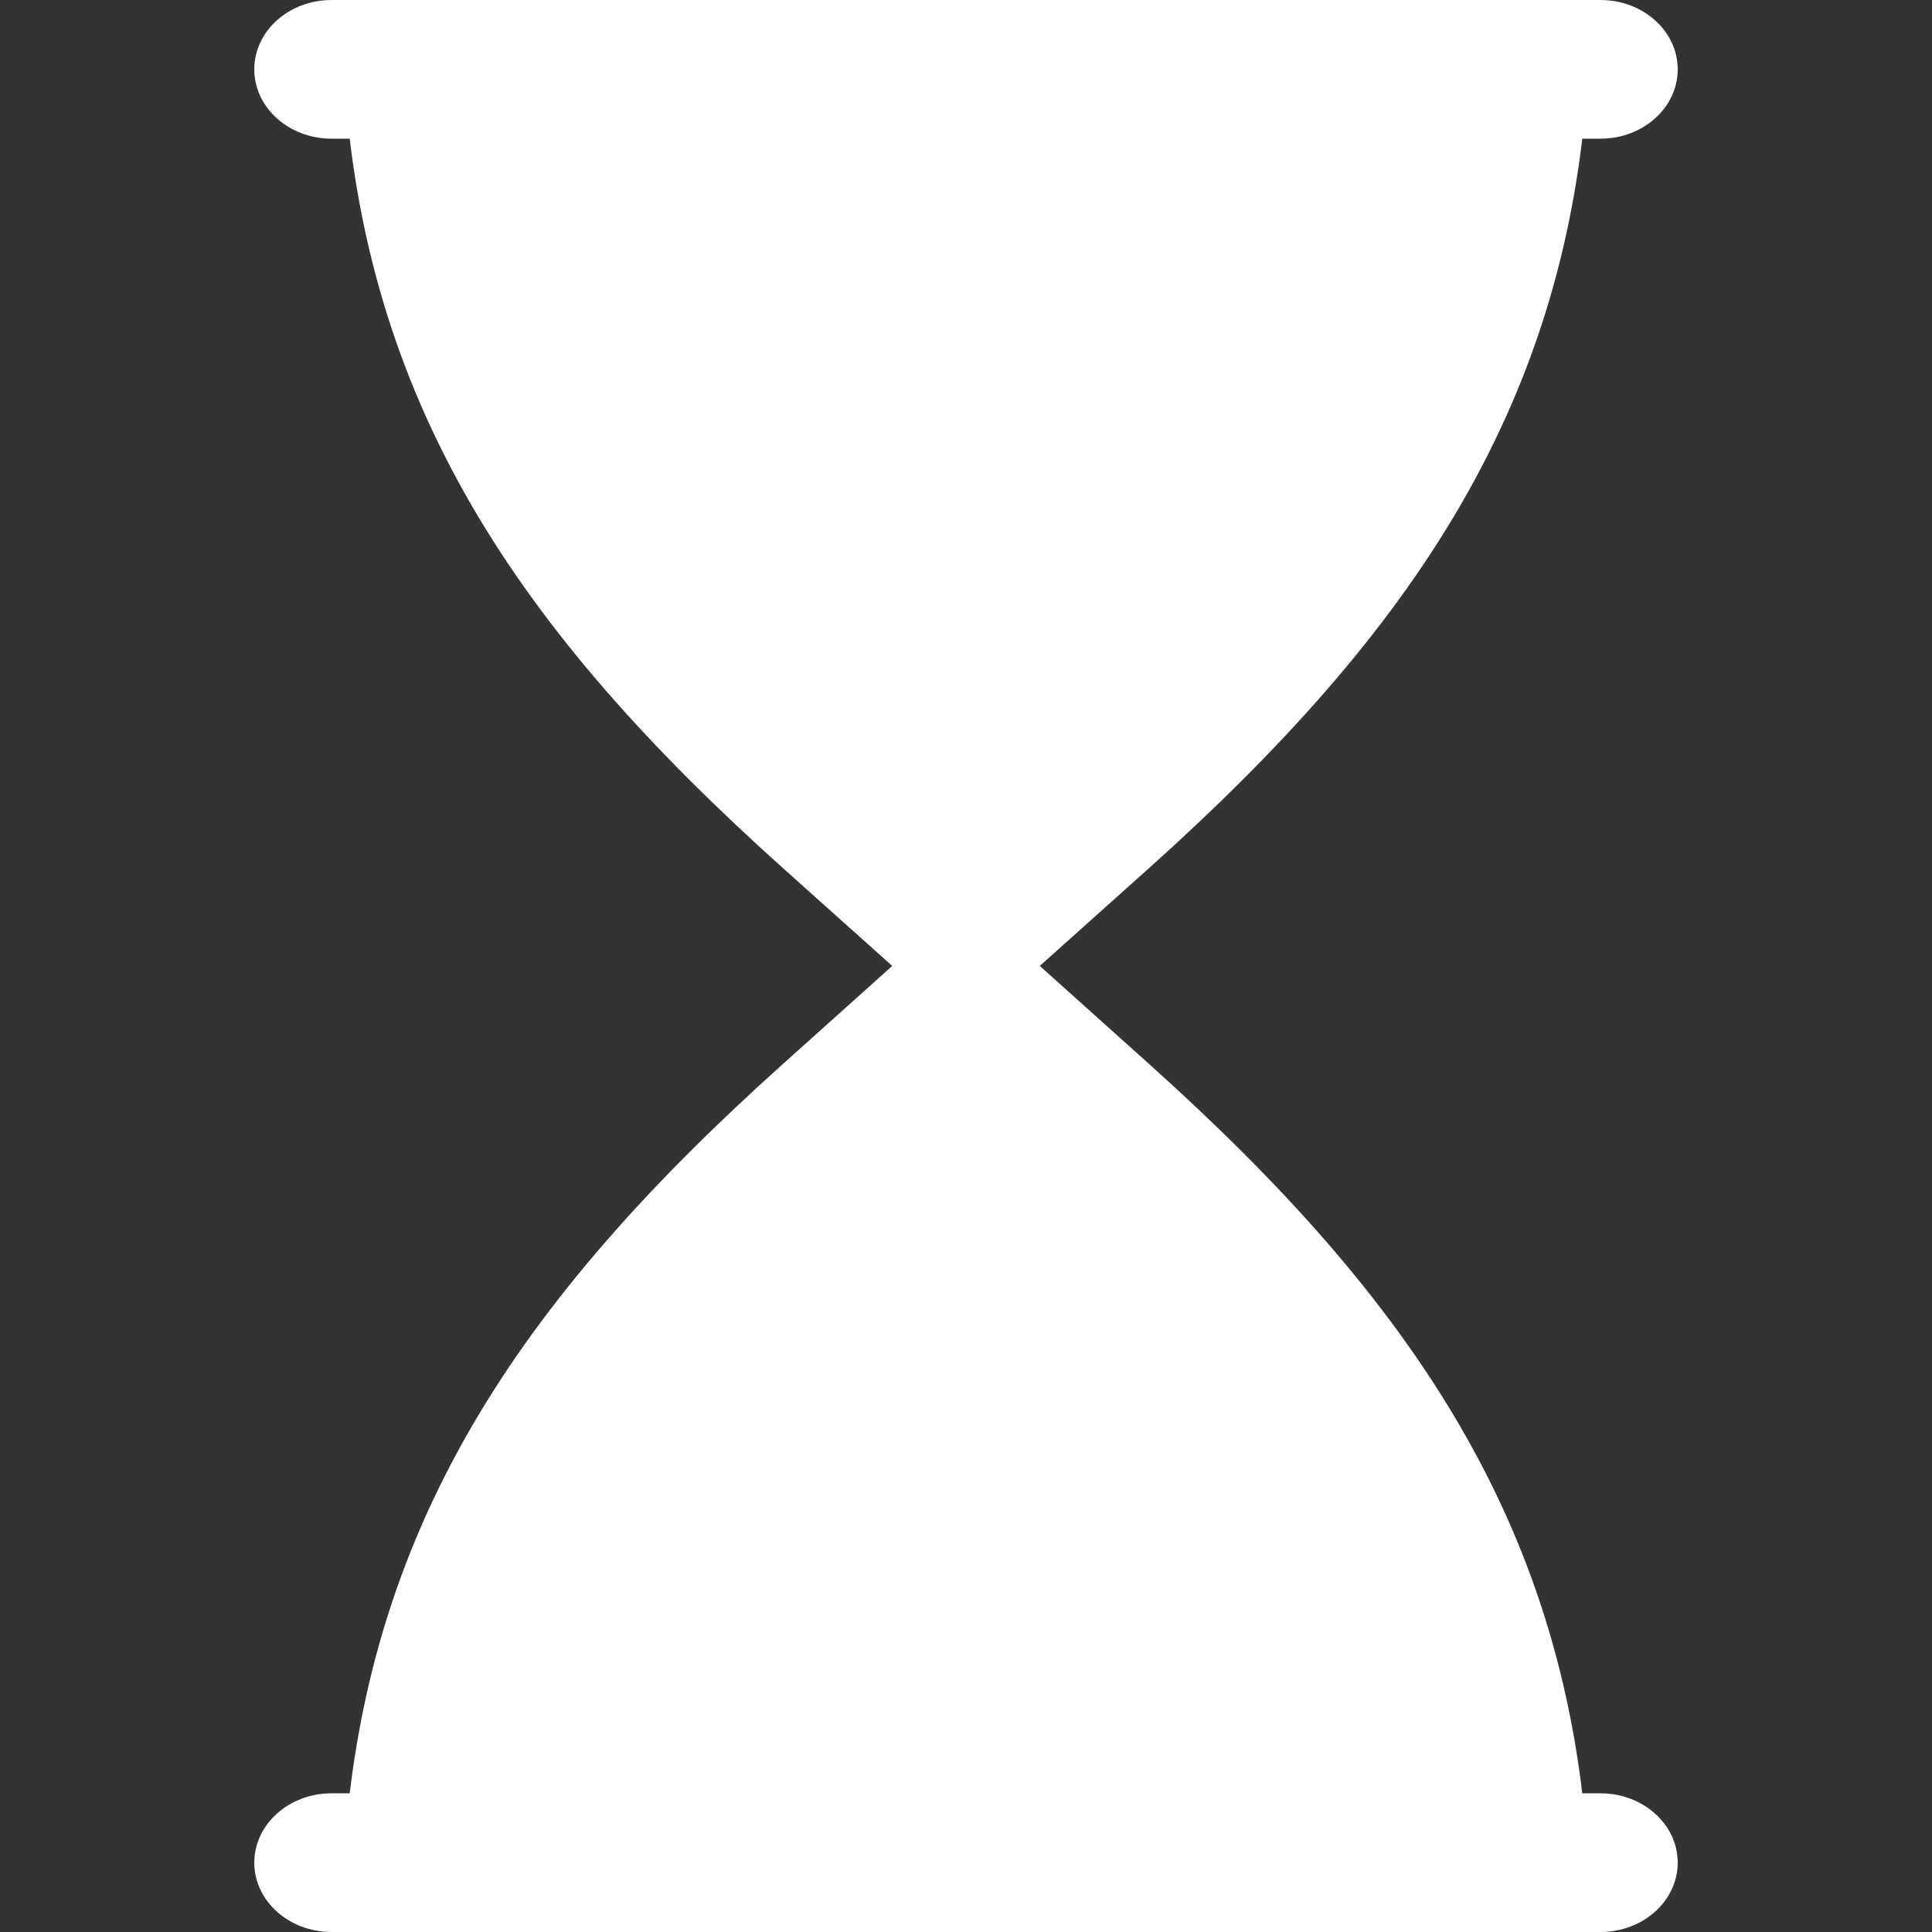 <?xml version="1.0" encoding="iso-8859-1"?>
<!-- Generator: Adobe Illustrator 19.0.0, SVG Export Plug-In . SVG Version: 6.00 Build 0)  -->
<svg version="1.1" id="Capa_1" xmlns="http://www.w3.org/2000/svg" xmlns:xlink="http://www.w3.org/1999/xlink" x="0px" y="0px"
	 viewBox="0 0 468.293 468.293" style="enable-background:new 0 0 468.293 468.293;" xml:space="preserve">
<rect x="0" y="0" width="468.293" height="468.293" fill="#333333" stroke="none"/>
<path style="fill:#ffffff;" d="M278.496,257.872c64.139,57.539,101.931,112.884,106.521,193.738H83.277
	c4.59-80.853,42.382-136.199,106.521-193.738l26.467-23.743l-26.467-23.689C125.659,152.901,87.867,97.556,83.277,16.702h301.74
	c-4.59,80.854-42.382,136.2-106.521,193.738l-26.466,23.689L278.496,257.872z"/>
<path style="fill:#ffffff;" d="M80.375,33.617h307.543c10.349,0,18.737-7.526,18.737-16.809S398.267,0,387.918,0H80.375
	C70.026,0,61.638,7.526,61.638,16.809S70.026,33.617,80.375,33.617z"/>
<path style="fill:#ffffff;" d="M171.883,354.643c-38.559,19.982-62.309,56.895-62.309,96.841h249.144
	c0-39.947-23.752-76.859-62.31-96.841l-51.66-26.77c0-64.885,0-81.125,0-146.01l36.52-18.924
	c24.984-12.947,41.752-35.286,46.06-60.418c1.156-6.746-4.574-12.873-12.183-12.873H153.148c-7.609,0-13.34,6.126-12.183,12.873
	c4.308,25.131,21.078,47.471,46.061,60.418l39.053,20.237c0,63.718,0,79.665-0.001,143.384L171.883,354.643z"/>
<path style="fill:#ffffff;" d="M387.918,434.675H80.375c-10.349,0-18.737,7.526-18.737,16.809c0,9.282,8.388,16.809,18.737,16.809
	h307.543c10.349,0,18.737-7.526,18.737-16.809C406.655,442.202,398.267,434.675,387.918,434.675z"/>
<g>
</g>
<g>
</g>
<g>
</g>
<g>
</g>
<g>
</g>
<g>
</g>
<g>
</g>
<g>
</g>
<g>
</g>
<g>
</g>
<g>
</g>
<g>
</g>
<g>
</g>
<g>
</g>
<g>
</g>
</svg>
